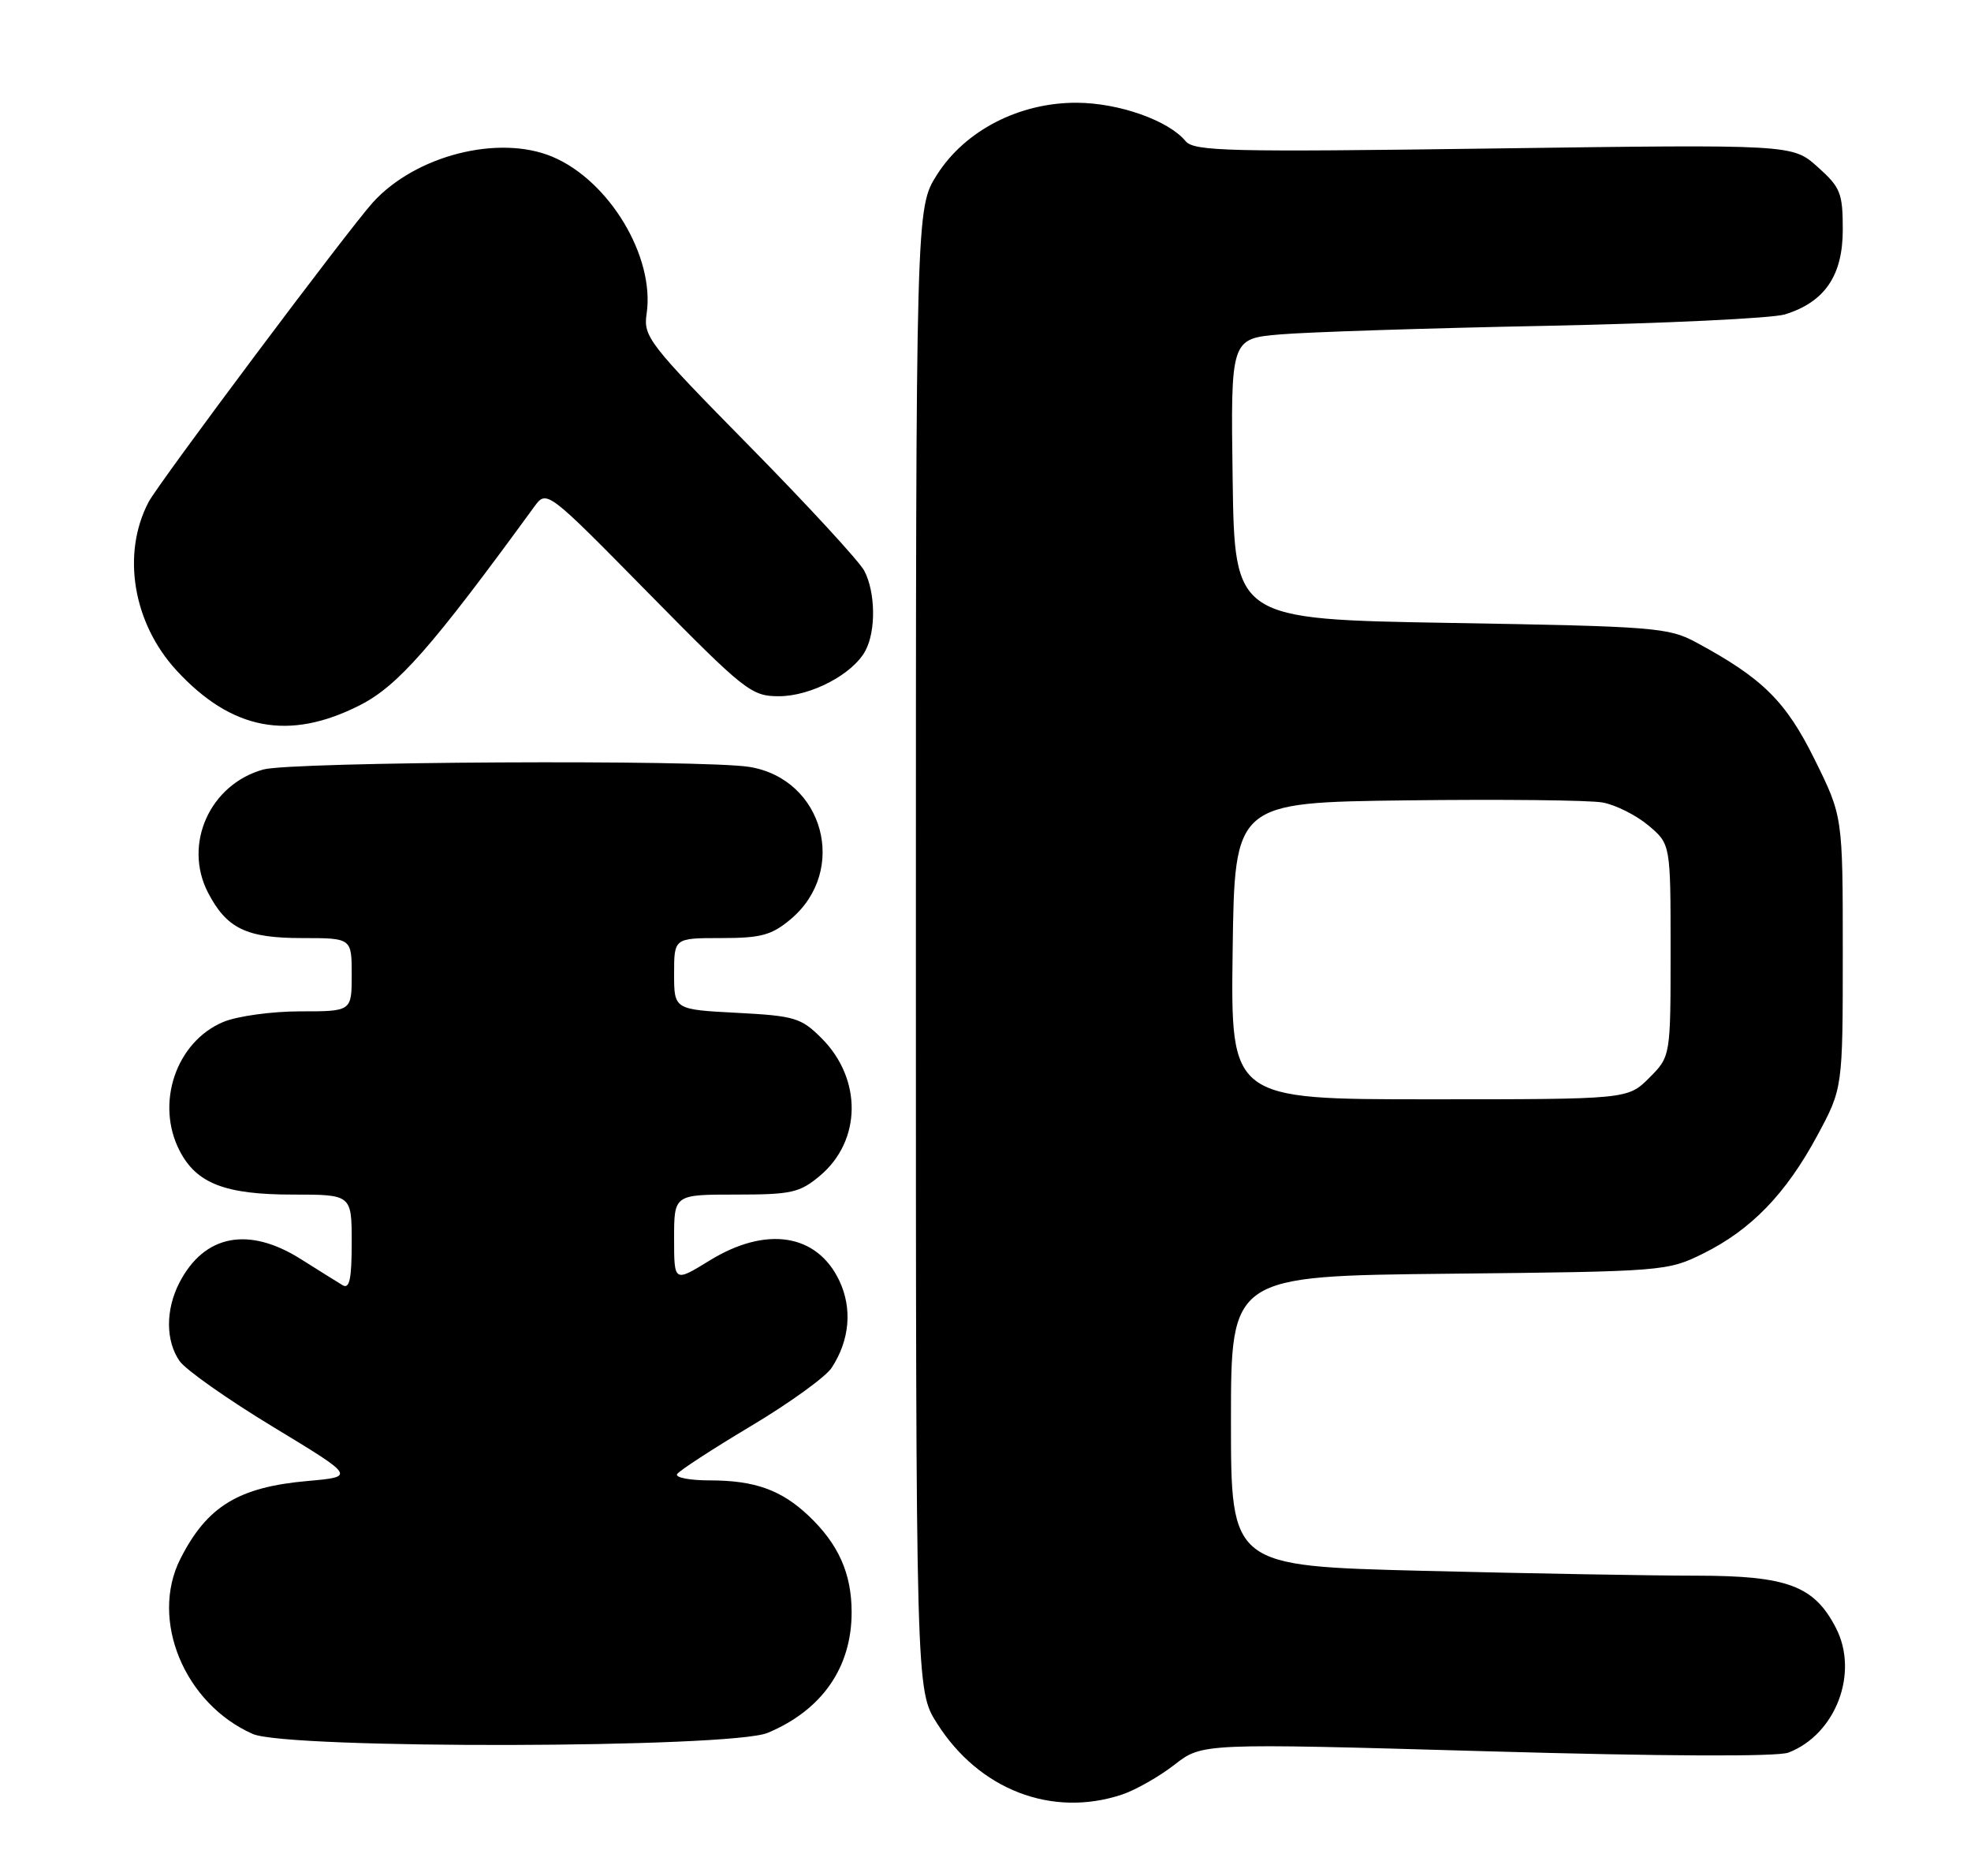 <?xml version="1.0" encoding="UTF-8" standalone="no"?>
<!DOCTYPE svg PUBLIC "-//W3C//DTD SVG 1.1//EN" "http://www.w3.org/Graphics/SVG/1.1/DTD/svg11.dtd" >
<svg xmlns="http://www.w3.org/2000/svg" xmlns:xlink="http://www.w3.org/1999/xlink" version="1.1" viewBox="0 0 269 256">
 <g >
 <path fill="currentColor"
d=" M 153.10 244.88 C 154.97 244.26 158.20 242.42 160.29 240.80 C 164.07 237.85 164.07 237.85 202.88 238.96 C 226.95 239.65 242.60 239.72 244.09 239.14 C 250.55 236.65 253.74 228.26 250.56 222.12 C 247.59 216.37 243.95 215.01 231.50 215.00 C 225.45 215.00 208.69 214.70 194.25 214.34 C 168.00 213.68 168.00 213.68 168.00 193.89 C 168.00 174.11 168.00 174.11 197.75 173.80 C 227.04 173.50 227.58 173.46 232.46 171.04 C 238.99 167.80 243.72 162.92 248.00 154.99 C 251.50 148.50 251.50 148.50 251.50 129.95 C 251.50 111.40 251.50 111.40 247.67 103.65 C 243.73 95.68 240.57 92.55 231.50 87.66 C 227.73 85.62 225.80 85.47 198.00 85.00 C 168.50 84.50 168.50 84.50 168.23 65.35 C 167.96 46.21 167.96 46.21 174.73 45.63 C 178.45 45.31 194.78 44.78 211.00 44.46 C 227.22 44.13 241.90 43.43 243.60 42.90 C 249.04 41.22 251.50 37.61 251.50 31.34 C 251.50 26.33 251.19 25.56 248.06 22.77 C 244.63 19.70 244.63 19.70 203.86 20.26 C 167.58 20.76 162.96 20.65 161.80 19.25 C 159.47 16.43 152.68 14.04 146.95 14.02 C 139.11 13.99 131.72 17.80 127.88 23.84 C 125.00 28.39 125.00 28.39 125.00 129.50 C 125.00 230.61 125.00 230.61 127.88 235.15 C 133.63 244.22 143.54 248.04 153.10 244.88 Z  M 104.77 236.45 C 112.18 233.35 116.23 227.54 116.23 220.00 C 116.23 214.70 114.44 210.69 110.34 206.81 C 106.62 203.30 102.99 202.00 96.88 202.00 C 94.13 202.00 92.12 201.61 92.41 201.14 C 92.71 200.67 97.24 197.72 102.48 194.59 C 107.73 191.46 112.69 187.88 113.50 186.64 C 115.97 182.87 116.35 178.55 114.55 174.75 C 111.50 168.33 104.57 167.25 96.86 171.99 C 92.00 174.98 92.00 174.98 92.00 168.99 C 92.00 163.00 92.00 163.00 100.42 163.00 C 108.02 163.00 109.15 162.75 111.92 160.42 C 117.59 155.64 117.69 147.23 112.12 141.66 C 109.34 138.88 108.45 138.61 100.55 138.20 C 92.00 137.75 92.00 137.75 92.00 132.87 C 92.00 128.00 92.00 128.00 98.42 128.00 C 103.87 128.00 105.31 127.61 107.92 125.42 C 115.79 118.79 112.42 106.32 102.31 104.65 C 96.09 103.62 39.82 103.92 35.93 105.00 C 28.64 107.03 24.98 115.18 28.38 121.78 C 30.93 126.70 33.62 128.00 41.22 128.00 C 48.00 128.00 48.00 128.00 48.00 133.00 C 48.00 138.00 48.00 138.00 40.97 138.00 C 37.10 138.00 32.39 138.65 30.49 139.44 C 24.03 142.14 21.17 150.56 24.52 157.03 C 26.82 161.49 30.73 163.00 39.95 163.00 C 48.00 163.00 48.00 163.00 48.00 169.56 C 48.00 174.54 47.70 175.94 46.75 175.36 C 46.06 174.95 43.50 173.34 41.05 171.80 C 33.91 167.30 27.88 168.47 24.49 175.01 C 22.58 178.71 22.59 182.97 24.52 185.73 C 25.36 186.92 31.09 190.96 37.27 194.70 C 48.50 201.50 48.50 201.50 42.00 202.08 C 32.54 202.91 28.25 205.54 24.62 212.70 C 20.41 221.01 25.16 232.48 34.50 236.60 C 39.24 238.69 99.72 238.56 104.77 236.45 Z  M 49.07 96.25 C 54.29 93.61 58.88 88.39 72.90 69.16 C 74.61 66.82 74.61 66.82 88.48 80.91 C 101.68 94.32 102.54 95.00 106.31 95.00 C 110.68 95.00 116.40 91.99 118.11 88.79 C 119.57 86.07 119.49 80.79 117.95 77.87 C 117.25 76.57 110.18 68.89 102.22 60.81 C 88.54 46.91 87.78 45.94 88.25 42.81 C 89.40 35.04 83.14 24.63 75.37 21.38 C 68.04 18.32 56.71 21.21 50.89 27.62 C 47.54 31.32 21.67 65.86 20.28 68.50 C 16.57 75.56 18.14 85.02 24.09 91.48 C 31.61 99.64 39.43 101.13 49.07 96.25 Z  M 168.23 129.75 C 168.50 109.50 168.50 109.50 192.00 109.21 C 204.93 109.05 216.95 109.18 218.72 109.50 C 220.49 109.82 223.30 111.23 224.97 112.63 C 228.00 115.18 228.00 115.18 228.00 129.67 C 228.00 144.15 228.00 144.15 225.08 147.08 C 222.15 150.00 222.15 150.00 195.06 150.00 C 167.96 150.00 167.96 150.00 168.23 129.75 Z "/>
</g>
</svg>